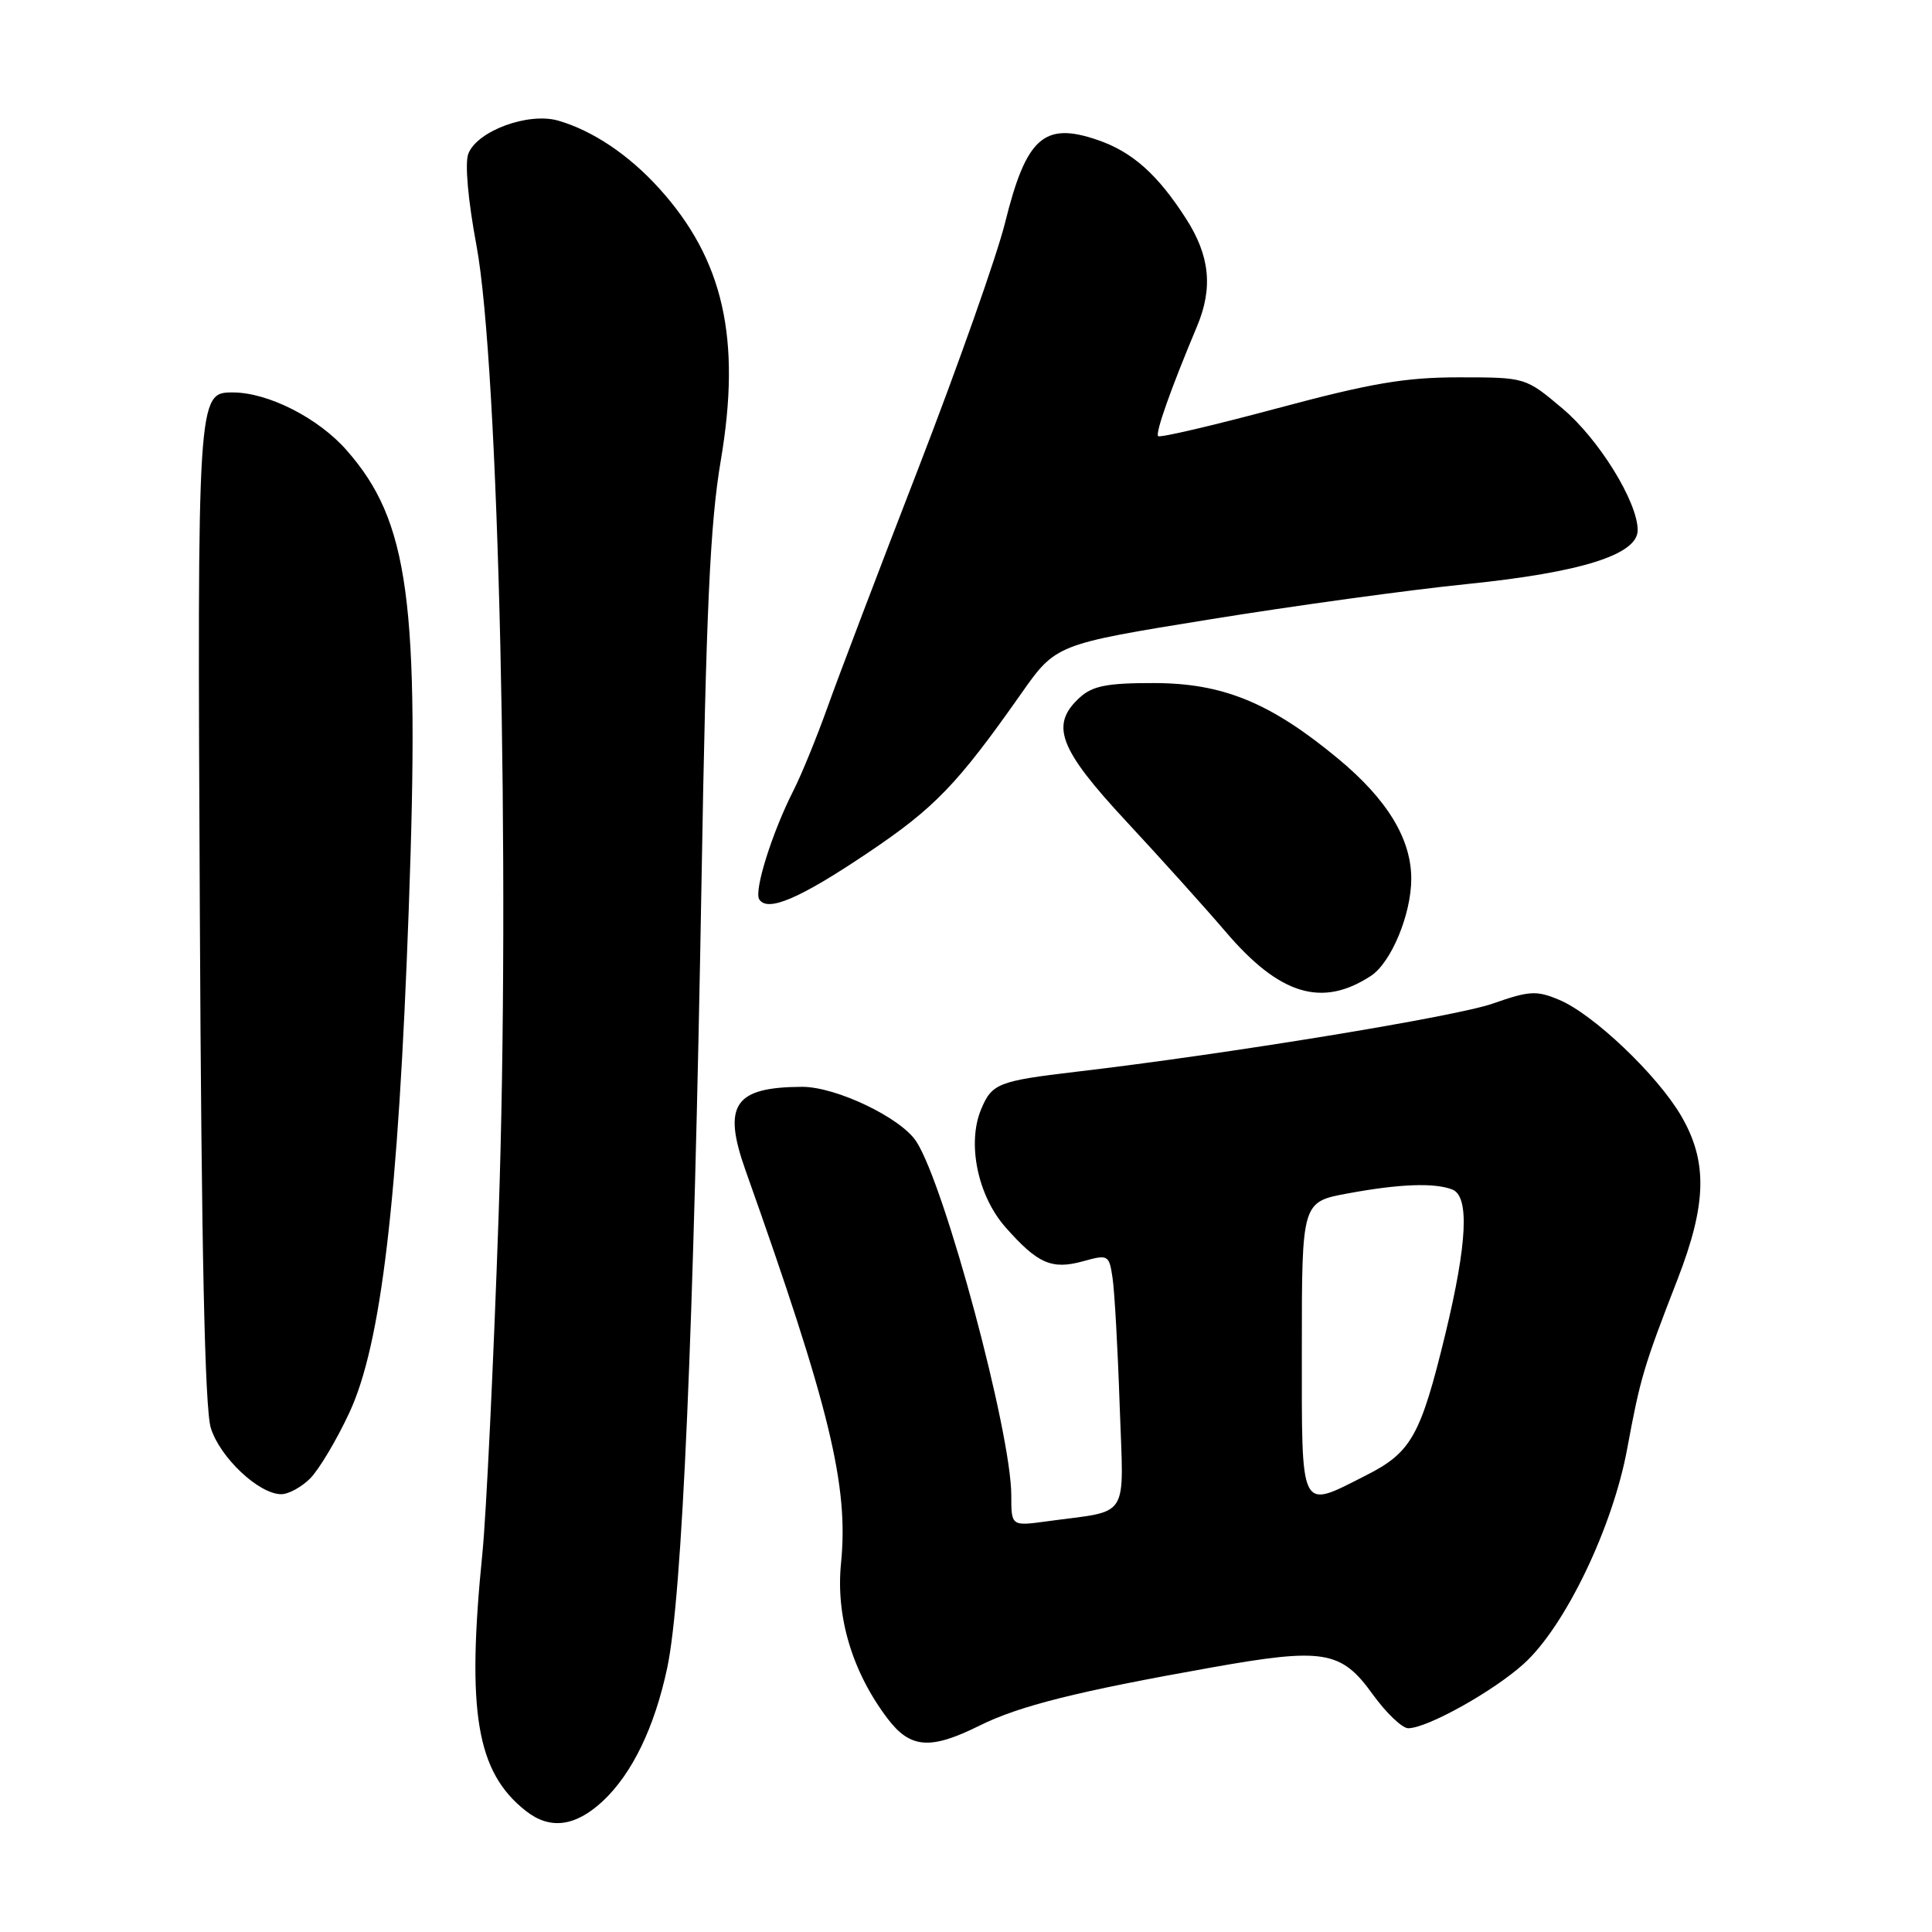 <?xml version="1.0" encoding="UTF-8" standalone="no"?>
<!DOCTYPE svg PUBLIC "-//W3C//DTD SVG 1.1//EN" "http://www.w3.org/Graphics/SVG/1.1/DTD/svg11.dtd" >
<svg xmlns="http://www.w3.org/2000/svg" xmlns:xlink="http://www.w3.org/1999/xlink" version="1.1" viewBox="0 0 256 256">
 <g >
 <path fill="currentColor"
d=" M 79.85 238.68 C 83.75 235.05 86.73 228.90 88.41 221.00 C 90.40 211.64 91.93 176.39 92.96 116.50 C 93.57 80.69 94.09 69.36 95.51 61.00 C 98.24 44.89 95.87 34.39 87.36 24.98 C 83.33 20.52 78.53 17.30 73.95 15.98 C 69.98 14.85 63.19 17.36 62.05 20.39 C 61.58 21.64 62.02 26.57 63.13 32.50 C 66.10 48.39 67.63 115.42 66.07 161.00 C 65.40 180.53 64.43 200.64 63.93 205.71 C 61.80 226.87 63.13 234.81 69.68 239.96 C 72.87 242.47 76.21 242.05 79.85 238.68 Z  M 129.78 228.66 C 135.04 226.04 142.76 224.11 160.43 220.97 C 175.40 218.30 177.72 218.69 181.90 224.52 C 183.68 226.98 185.79 229.00 186.60 229.00 C 189.10 229.00 197.88 224.11 201.91 220.46 C 207.38 215.52 213.71 202.36 215.62 191.92 C 217.34 182.62 217.79 181.08 222.29 169.50 C 226.17 159.49 226.29 153.88 222.74 147.82 C 219.56 142.40 211.10 134.36 206.59 132.48 C 203.59 131.22 202.65 131.28 197.80 132.98 C 192.88 134.71 162.58 139.67 142.63 142.01 C 132.24 143.24 131.43 143.56 129.99 147.02 C 128.13 151.53 129.55 158.41 133.20 162.58 C 137.48 167.44 139.35 168.27 143.49 167.13 C 146.85 166.20 146.96 166.26 147.42 169.34 C 147.68 171.08 148.11 178.66 148.36 186.19 C 148.89 201.67 149.90 200.05 138.75 201.58 C 134.00 202.23 134.00 202.23 134.00 198.14 C 134.00 189.85 125.22 157.13 121.42 151.26 C 119.38 148.11 110.79 144.00 106.28 144.01 C 97.29 144.05 95.70 146.39 98.79 155.09 C 109.96 186.52 112.47 196.87 111.44 207.14 C 110.73 214.23 112.94 221.58 117.63 227.75 C 120.63 231.69 123.28 231.89 129.78 228.66 Z  M 41.10 195.90 C 42.25 194.75 44.59 190.84 46.28 187.21 C 50.51 178.17 52.77 159.08 54.16 120.50 C 55.64 79.70 54.19 69.04 45.92 59.65 C 42.16 55.37 35.51 52.00 30.84 52.00 C 26.16 52.00 26.14 52.27 26.48 121.00 C 26.69 165.60 27.14 186.64 27.93 189.20 C 29.13 193.11 34.29 197.97 37.25 197.99 C 38.21 198.00 39.94 197.06 41.10 195.90 Z  M 181.65 129.31 C 184.34 127.55 187.00 121.15 187.00 116.44 C 187.00 111.16 183.81 105.92 177.32 100.54 C 168.35 93.10 162.04 90.51 152.85 90.51 C 146.73 90.50 144.79 90.88 143.10 92.40 C 139.09 96.04 140.27 99.19 149.25 108.85 C 153.79 113.73 159.71 120.31 162.42 123.48 C 169.56 131.85 175.18 133.55 181.65 129.31 Z  M 115.00 113.00 C 123.87 107.04 126.86 103.93 135.29 91.94 C 139.91 85.37 139.91 85.37 160.20 82.09 C 171.37 80.28 186.75 78.16 194.39 77.39 C 209.56 75.84 217.00 73.49 217.00 70.25 C 217.00 66.51 211.87 58.20 207.05 54.14 C 202.14 50.00 202.14 50.00 193.33 50.00 C 186.17 50.00 181.67 50.77 169.21 54.11 C 160.78 56.37 153.69 58.03 153.46 57.79 C 153.06 57.39 155.14 51.51 158.62 43.22 C 160.75 38.14 160.31 33.87 157.14 28.95 C 153.39 23.11 150.03 20.12 145.45 18.55 C 138.34 16.10 135.98 18.21 133.18 29.50 C 132.09 33.90 126.92 48.52 121.71 62.00 C 116.49 75.47 111.06 89.76 109.64 93.74 C 108.21 97.73 106.19 102.68 105.14 104.74 C 102.31 110.31 99.89 118.01 100.60 119.16 C 101.68 120.91 105.95 119.09 115.00 113.00 Z  M 172.50 178.63 C 172.50 159.25 172.50 159.25 178.62 158.13 C 185.43 156.87 190.05 156.70 192.42 157.61 C 194.73 158.49 194.43 164.70 191.51 176.79 C 188.24 190.25 187.01 192.46 181.01 195.49 C 172.13 199.99 172.50 200.72 172.50 178.63 Z "/>
</g>
</svg>